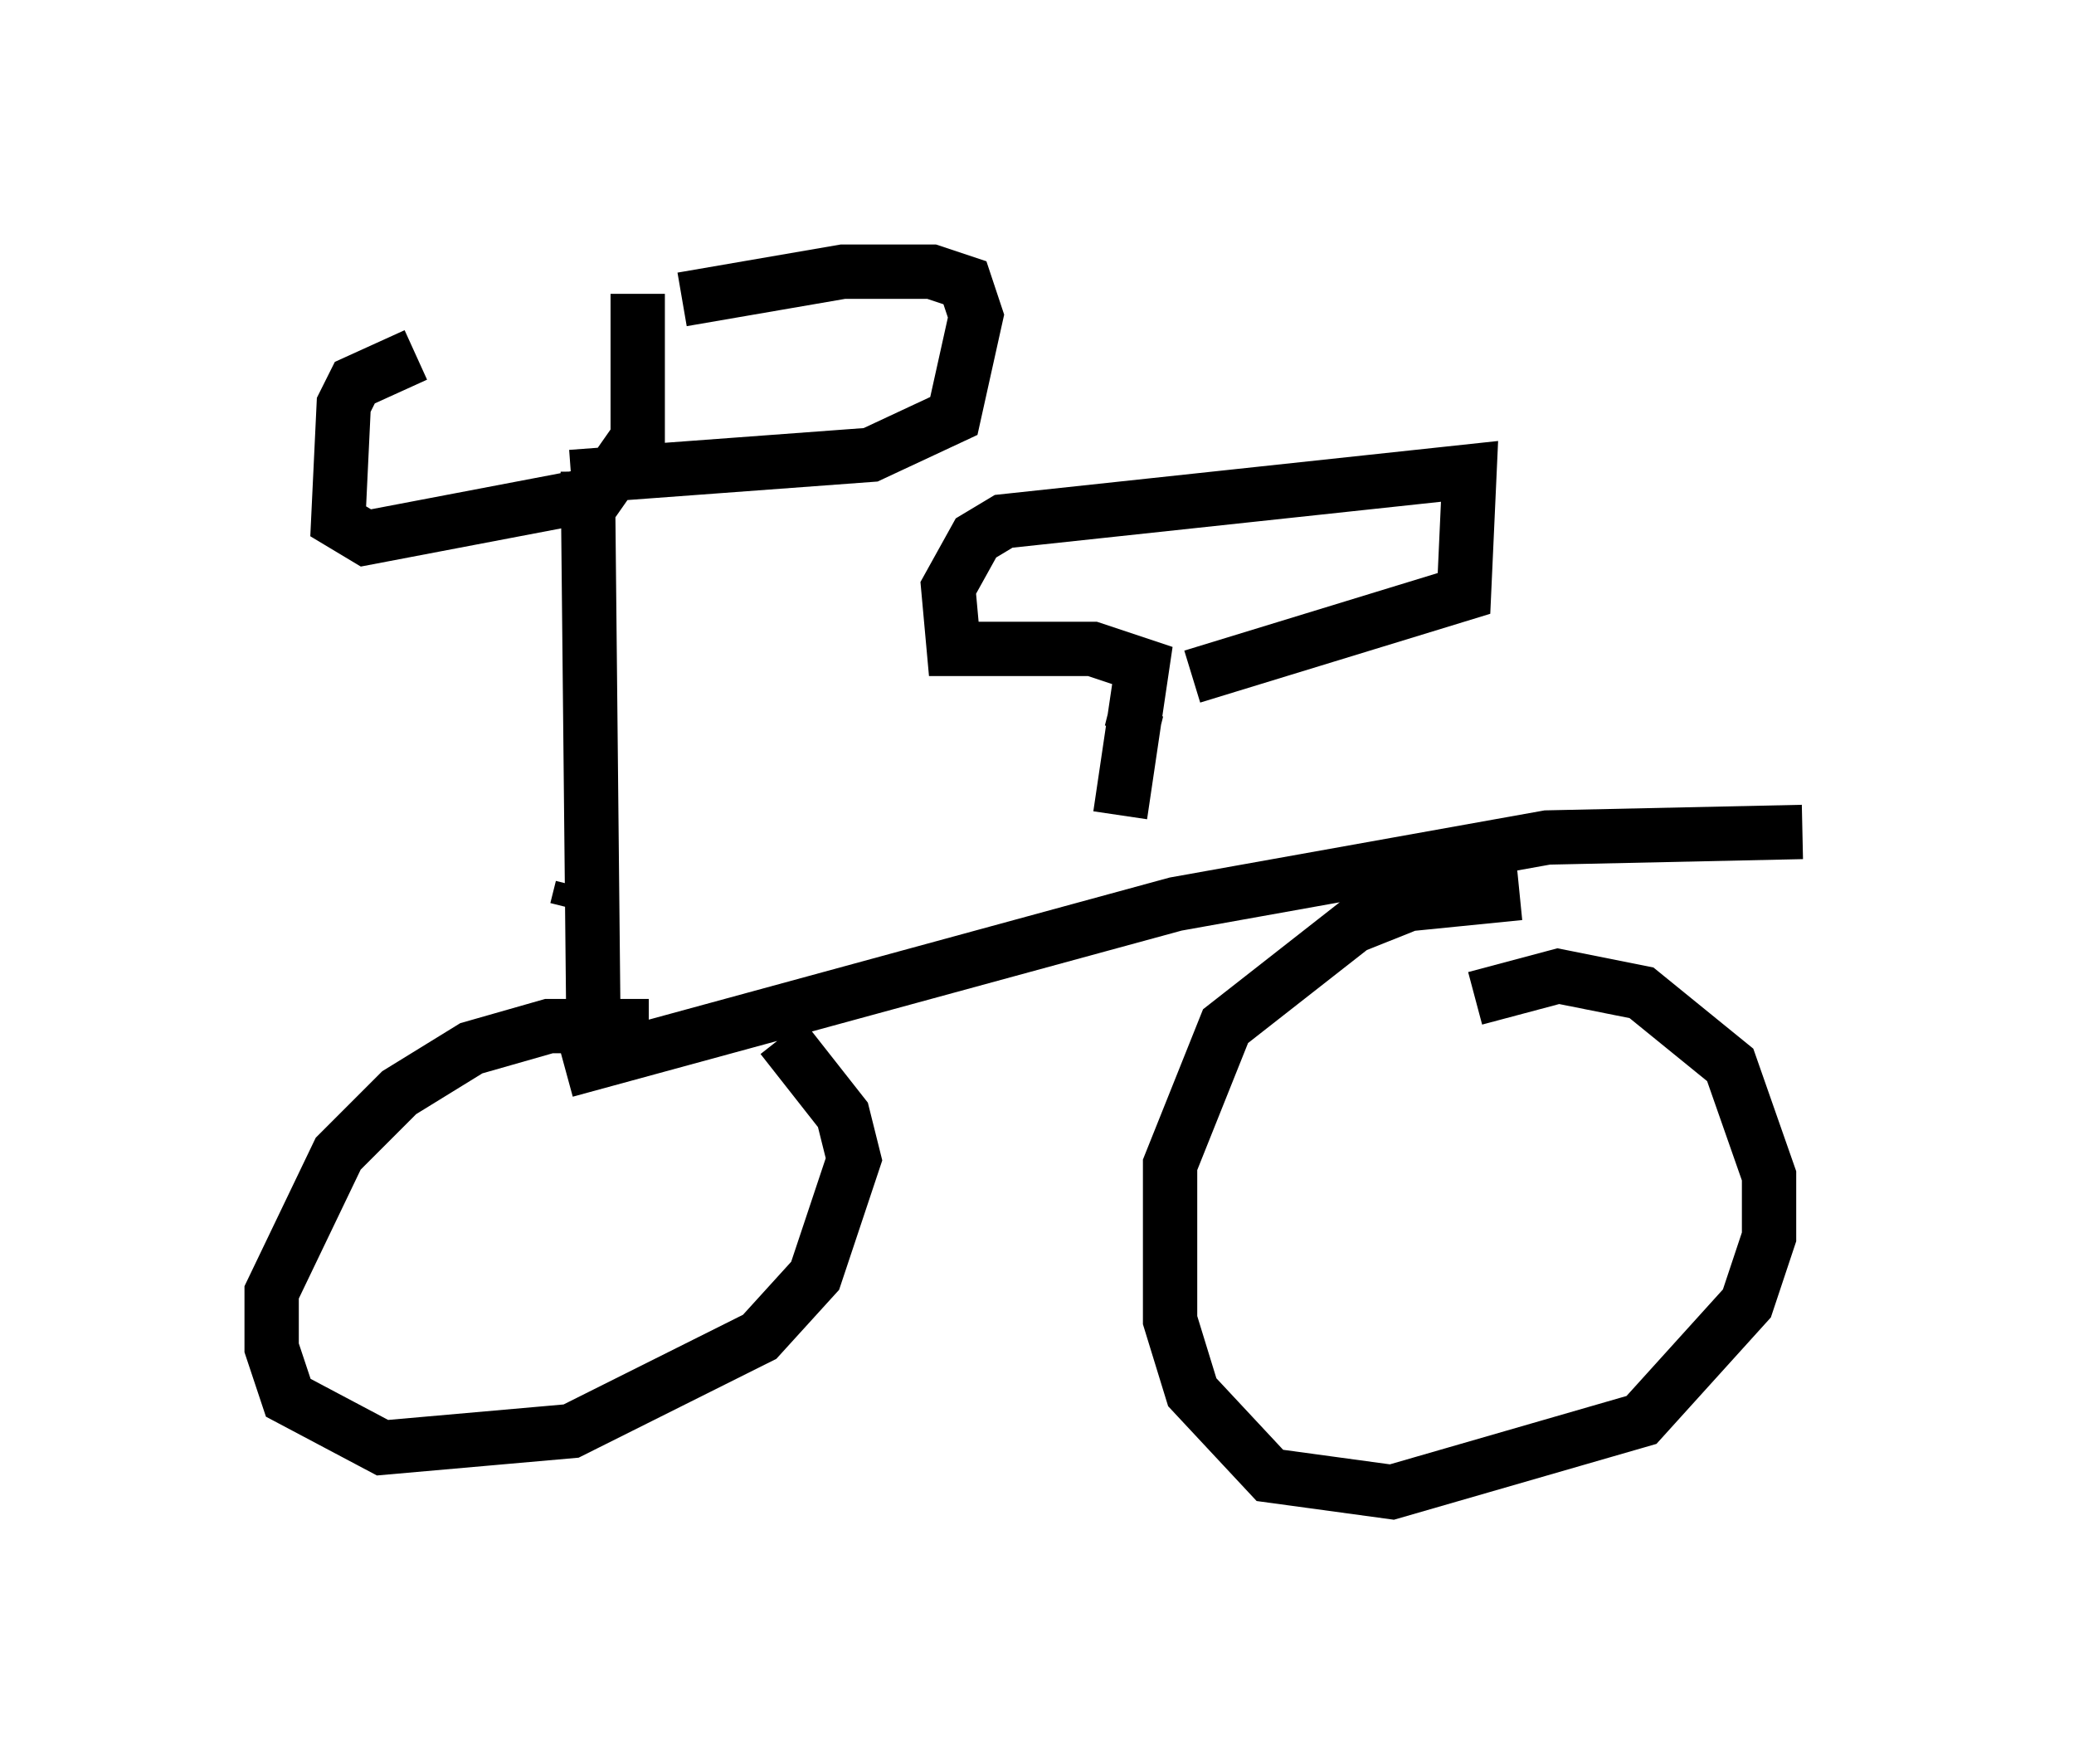 <?xml version="1.0" encoding="utf-8" ?>
<svg baseProfile="full" height="32.459" version="1.1" width="38.175" xmlns="http://www.w3.org/2000/svg" xmlns:ev="http://www.w3.org/2001/xml-events" xmlns:xlink="http://www.w3.org/1999/xlink"><defs /><rect fill="white" height="32.459" width="38.175" x="0" y="0" /><path d="M11.533, 5.817 m-3.879, 0.715 l-1.123, 0.51 -0.204, 0.408 l-0.102, 2.144 0.51, 0.306 l4.288, -0.817 0.715, -1.021 l0.0, -2.654 m0.817, 0.102 l2.96, -0.51 1.633, 0.0 l0.613, 0.204 0.204, 0.613 l-0.408, 1.838 -1.531, 0.715 l-5.513, 0.408 m0.306, -0.102 l0.102, 10.004 m-0.51, 1.021 l11.229, -3.063 6.84, -1.225 l4.696, -0.102 m-21.234, 3.573 l-1.838, 0.0 -1.429, 0.408 l-1.327, 0.817 -1.123, 1.123 l-1.225, 2.552 0.0, 1.021 l0.306, 0.919 1.735, 0.919 l3.471, -0.306 3.471, -1.735 l1.021, -1.123 0.715, -2.144 l-0.204, -0.817 -1.123, -1.429 m-3.675, -2.756 l-0.102, 0.408 m17.354, -0.306 l-2.042, 0.204 -1.021, 0.408 l-2.348, 1.838 -1.021, 2.552 l0.0, 2.858 0.408, 1.327 l1.429, 1.531 2.246, 0.306 l4.594, -1.327 1.94, -2.144 l0.408, -1.225 0.0, -1.123 l-0.715, -2.042 -1.633, -1.327 l-1.531, -0.306 -1.531, 0.408 m-6.533, -3.369 l0.408, -2.756 -0.919, -0.306 l-2.552, 0.0 -0.102, -1.123 l0.51, -0.919 0.51, -0.306 l8.575, -0.919 -0.102, 2.246 l-5.002, 1.531 m-1.021, 0.613 l-0.102, 0.408 " fill="none" stroke="black" stroke-width="1" /></svg>